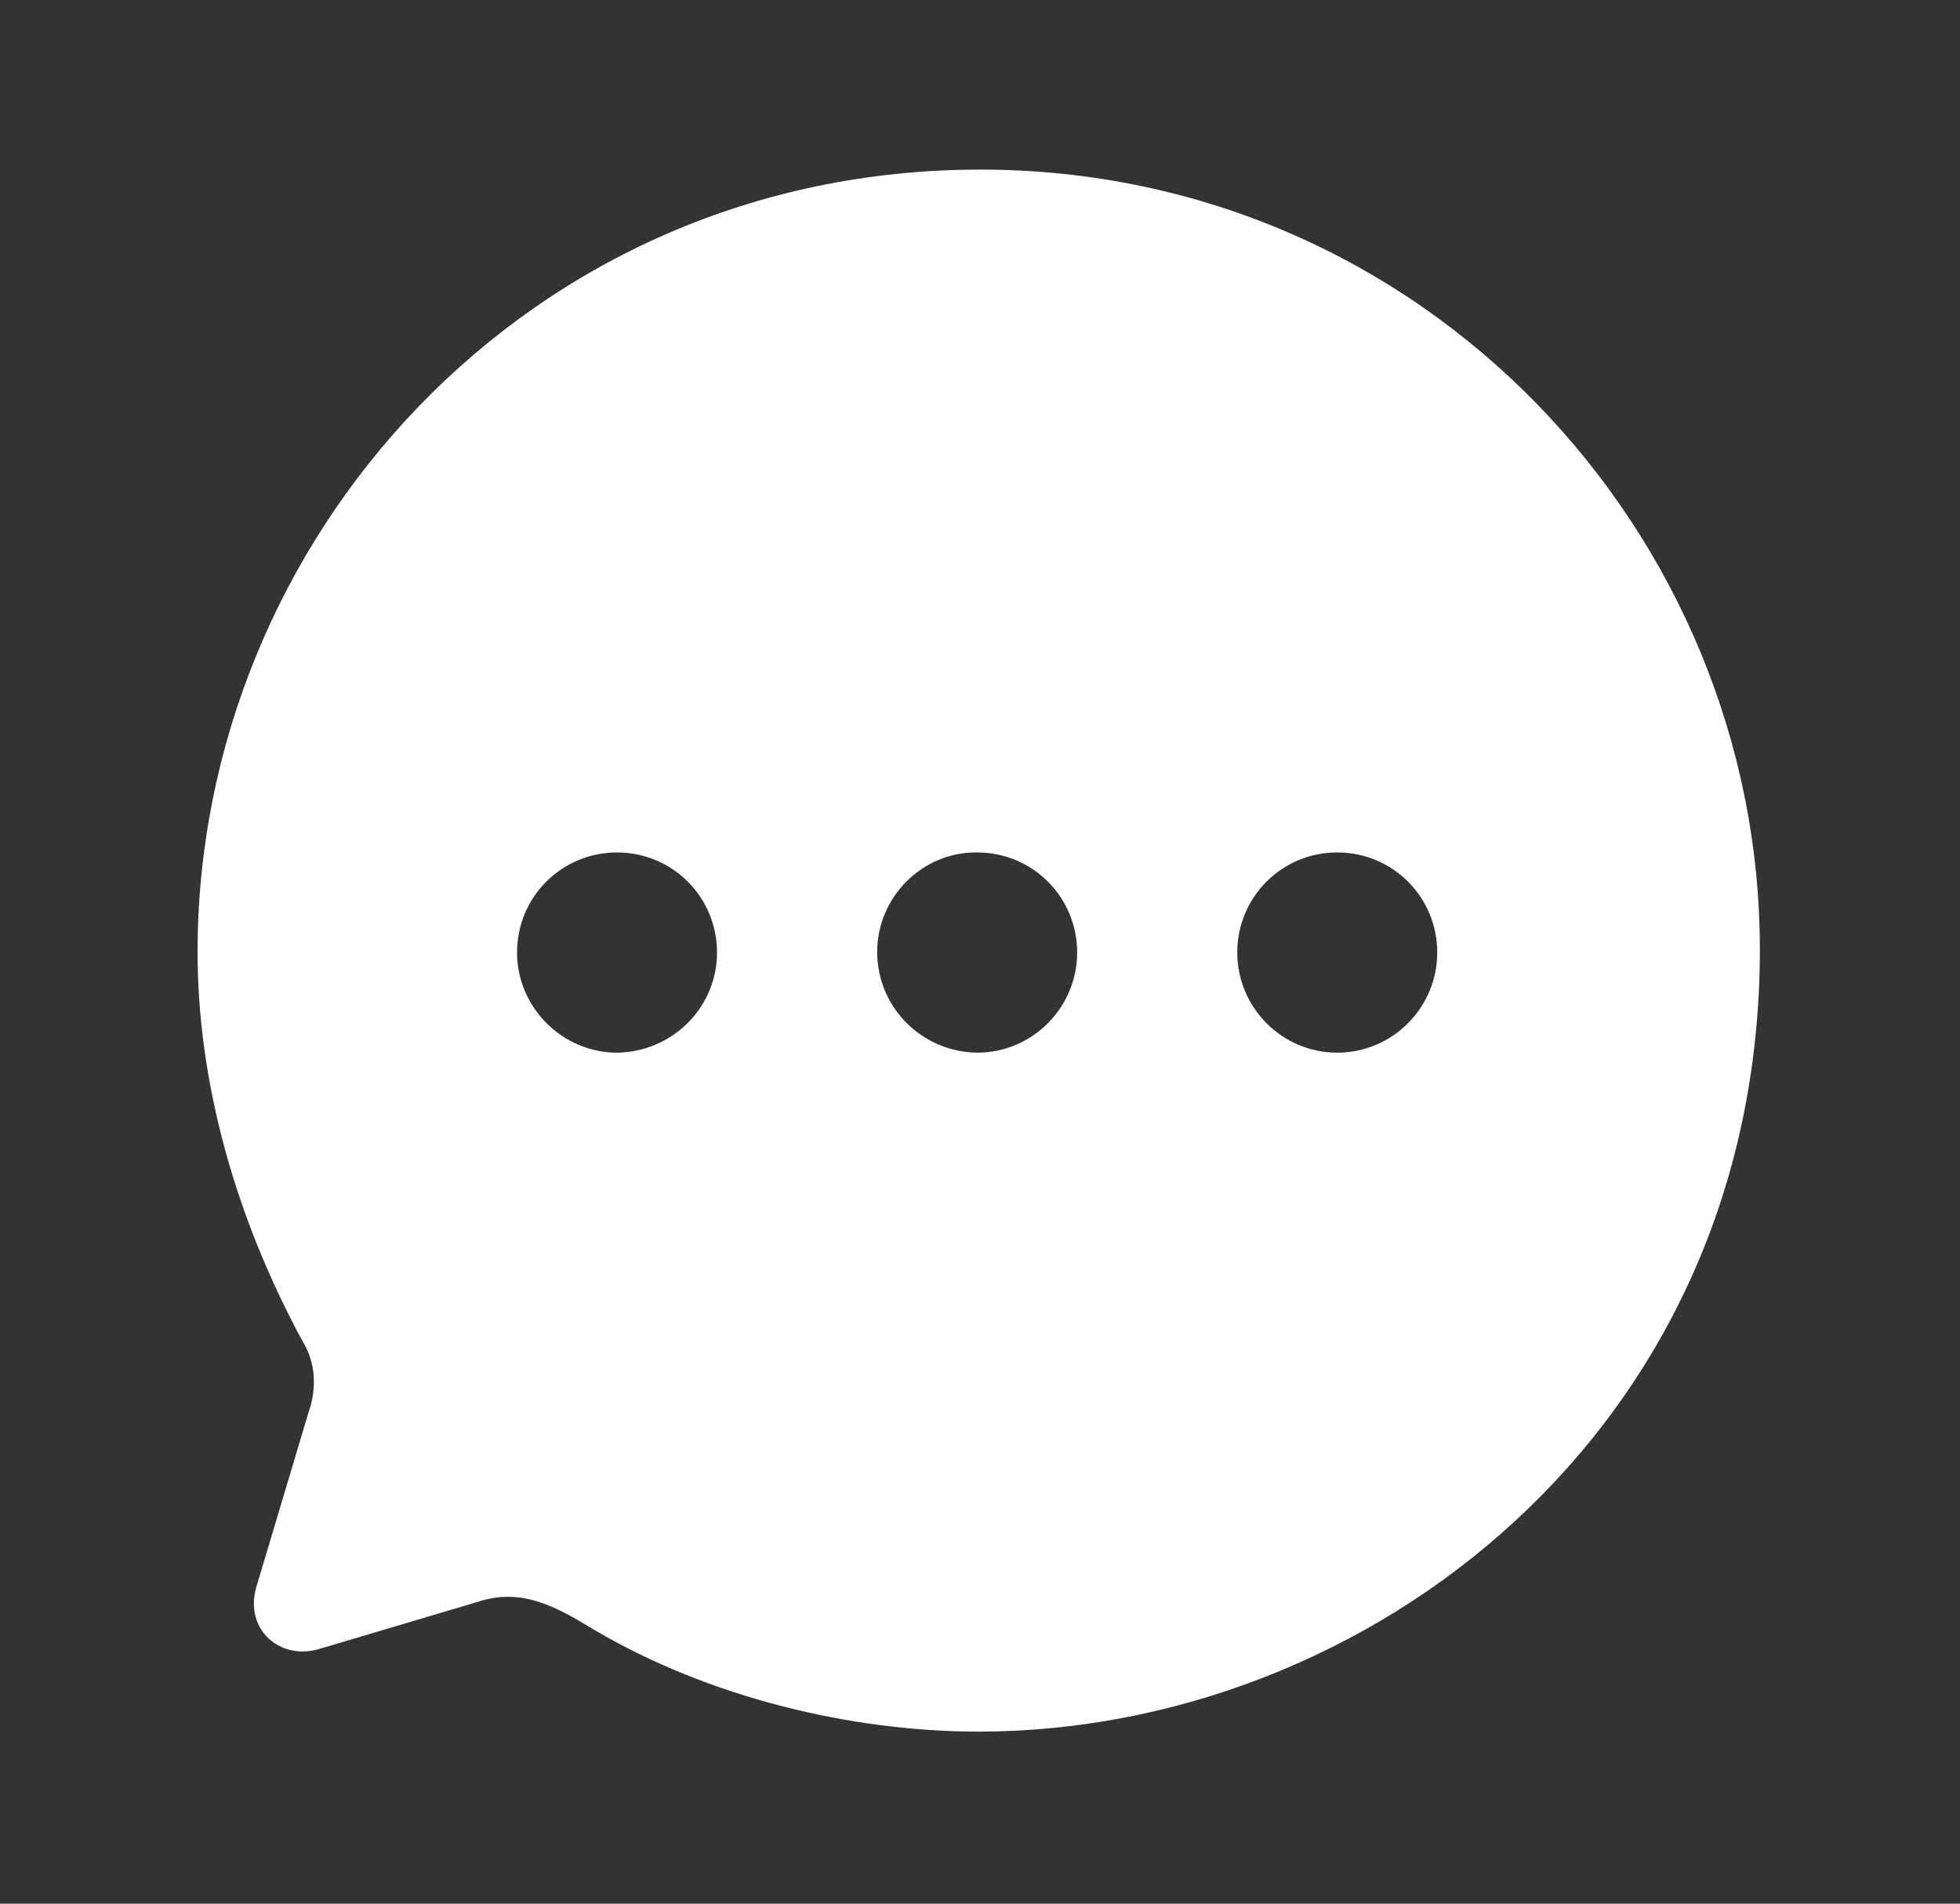 <svg width="35" height="34" viewBox="0 0 35 34" fill="none" xmlns="http://www.w3.org/2000/svg">
<rect x="0" y="0" width="35" height="34" fill="#333333" stroke="none"/>
<path d="M17.505 3.029C25.428 3.029 31.426 9.525 31.426 16.957C31.426 25.576 24.396 30.927 17.477 30.927C15.189 30.927 12.651 30.312 10.614 29.111C9.903 28.677 9.303 28.356 8.536 28.608L5.718 29.446C5.007 29.669 4.365 29.111 4.574 28.356L5.509 25.227C5.662 24.794 5.635 24.333 5.411 23.97C4.212 21.762 3.528 19.346 3.528 16.999C3.528 9.651 9.401 3.029 17.505 3.029ZM23.88 15.225C22.889 15.225 22.094 16.021 22.094 17.013C22.094 17.991 22.889 18.801 23.88 18.801C24.87 18.801 25.665 17.991 25.665 17.013C25.665 16.021 24.87 15.225 23.88 15.225ZM17.449 15.225C16.473 15.211 15.664 16.021 15.664 16.999C15.664 17.991 16.459 18.787 17.449 18.801C18.439 18.801 19.235 17.991 19.235 17.013C19.235 16.021 18.439 15.225 17.449 15.225ZM11.019 15.225C10.028 15.225 9.233 16.021 9.233 17.013C9.233 17.991 10.042 18.801 11.019 18.801C12.009 18.787 12.804 17.991 12.804 17.013C12.804 16.021 12.009 15.225 11.019 15.225Z" fill="white"/>
</svg>
